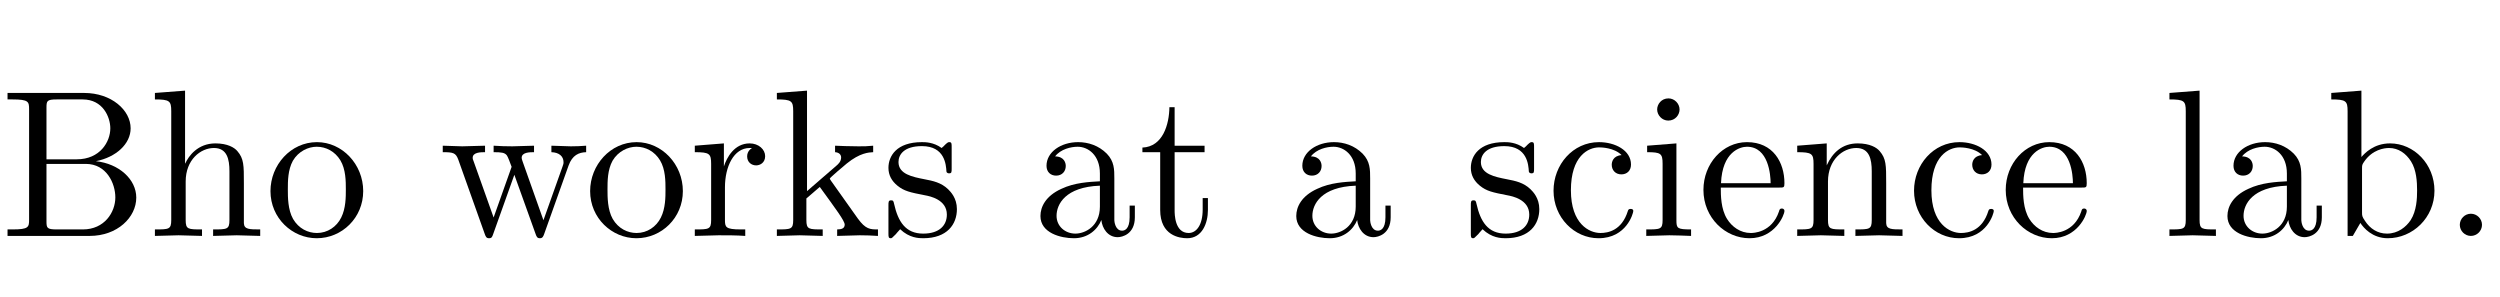 <?xml version='1.0' encoding='UTF-8'?>
<!-- This file was generated by dvisvgm 2.3.5 -->
<svg height='14.878pt' version='1.1' viewBox='38.184 -76.546 125.391 14.878' width='125.391pt' xmlns='http://www.w3.org/2000/svg' xmlns:xlink='http://www.w3.org/1999/xlink'>
<defs>
<path d='M5.071 -0.934V-1.522H4.809V-0.934C4.809 -0.326 4.546 -0.263 4.431 -0.263C4.084 -0.263 4.042 -0.735 4.042 -0.787V-2.887C4.042 -3.328 4.042 -3.738 3.664 -4.126C3.255 -4.536 2.73 -4.704 2.226 -4.704C1.365 -4.704 0.64 -4.21 0.64 -3.517C0.64 -3.202 0.85 -3.024 1.123 -3.024C1.417 -3.024 1.606 -3.234 1.606 -3.507C1.606 -3.633 1.554 -3.979 1.071 -3.99C1.354 -4.357 1.869 -4.473 2.205 -4.473C2.719 -4.473 3.318 -4.063 3.318 -3.129V-2.74C2.782 -2.709 2.047 -2.677 1.386 -2.362C0.599 -2.005 0.336 -1.459 0.336 -0.997C0.336 -0.147 1.354 0.116 2.016 0.116C2.709 0.116 3.192 -0.304 3.391 -0.798C3.433 -0.378 3.717 0.063 4.21 0.063C4.431 0.063 5.071 -0.084 5.071 -0.934ZM3.318 -1.47C3.318 -0.472 2.562 -0.116 2.089 -0.116C1.575 -0.116 1.144 -0.483 1.144 -1.008C1.144 -1.585 1.585 -2.457 3.318 -2.52V-1.47Z' id='g0-28'/>
<path d='M6.835 -1.921C6.835 -2.835 5.974 -3.622 4.809 -3.748C5.827 -3.948 6.552 -4.62 6.552 -5.397C6.552 -6.31 5.586 -7.171 4.221 -7.171H0.378V-6.846H0.63C1.438 -6.846 1.459 -6.73 1.459 -6.352V-0.819C1.459 -0.441 1.438 -0.326 0.63 -0.326H0.378V0H4.494C5.89 0 6.835 -0.934 6.835 -1.921ZM5.533 -5.397C5.533 -4.725 5.019 -3.843 3.853 -3.843H2.331V-6.426C2.331 -6.772 2.352 -6.846 2.845 -6.846H4.147C5.166 -6.846 5.533 -5.953 5.533 -5.397ZM5.785 -1.932C5.785 -1.186 5.239 -0.326 4.158 -0.326H2.845C2.352 -0.326 2.331 -0.399 2.331 -0.745V-3.612H4.305C5.344 -3.612 5.785 -2.635 5.785 -1.932Z' id='g0-34'/>
<path d='M5.47 -2.268C5.47 -3.601 4.441 -4.641 3.244 -4.641C2.425 -4.641 1.974 -4.147 1.806 -3.958V-7.287L0.294 -7.171V-6.846C1.029 -6.846 1.113 -6.772 1.113 -6.258V0H1.375L1.753 -0.651C1.911 -0.409 2.352 0.116 3.129 0.116C4.378 0.116 5.47 -0.913 5.47 -2.268ZM4.599 -2.278C4.599 -1.89 4.578 -1.26 4.273 -0.787C4.053 -0.462 3.654 -0.116 3.087 -0.116C2.614 -0.116 2.236 -0.367 1.984 -0.756C1.837 -0.976 1.837 -1.008 1.837 -1.197V-3.36C1.837 -3.559 1.837 -3.57 1.953 -3.738C2.362 -4.326 2.94 -4.41 3.192 -4.41C3.664 -4.41 4.042 -4.137 4.294 -3.738C4.567 -3.307 4.599 -2.709 4.599 -2.278Z' id='g0-35'/>
<path d='M4.357 -1.249C4.357 -1.354 4.252 -1.354 4.221 -1.354C4.126 -1.354 4.105 -1.312 4.084 -1.249C3.78 -0.273 3.097 -0.147 2.709 -0.147C2.152 -0.147 1.228 -0.599 1.228 -2.289C1.228 -4 2.089 -4.441 2.646 -4.441C2.74 -4.441 3.402 -4.431 3.769 -4.053C3.339 -4.021 3.276 -3.706 3.276 -3.57C3.276 -3.297 3.465 -3.087 3.759 -3.087C4.032 -3.087 4.242 -3.265 4.242 -3.58C4.242 -4.294 3.444 -4.704 2.635 -4.704C1.323 -4.704 0.357 -3.57 0.357 -2.268C0.357 -0.924 1.396 0.116 2.614 0.116C4.021 0.116 4.357 -1.144 4.357 -1.249Z' id='g0-43'/>
<path d='M4.357 -1.249C4.357 -1.354 4.273 -1.375 4.221 -1.375C4.126 -1.375 4.105 -1.312 4.084 -1.228C3.717 -0.147 2.772 -0.147 2.667 -0.147C2.142 -0.147 1.722 -0.462 1.48 -0.85C1.165 -1.354 1.165 -2.047 1.165 -2.425H4.095C4.326 -2.425 4.357 -2.425 4.357 -2.646C4.357 -3.685 3.79 -4.704 2.478 -4.704C1.26 -4.704 0.294 -3.622 0.294 -2.31C0.294 -0.903 1.396 0.116 2.604 0.116C3.885 0.116 4.357 -1.05 4.357 -1.249ZM3.664 -2.646H1.176C1.239 -4.21 2.121 -4.473 2.478 -4.473C3.559 -4.473 3.664 -3.055 3.664 -2.646Z' id='g0-50'/>
<path d='M5.617 0V-0.326C5.071 -0.326 4.809 -0.326 4.798 -0.64V-2.646C4.798 -3.549 4.798 -3.874 4.473 -4.252C4.326 -4.431 3.979 -4.641 3.37 -4.641C2.488 -4.641 2.026 -4.011 1.858 -3.633H1.848V-7.287L0.336 -7.171V-6.846C1.071 -6.846 1.155 -6.772 1.155 -6.258V-0.798C1.155 -0.326 1.039 -0.326 0.336 -0.326V0L1.522 -0.032L2.698 0V-0.326C1.995 -0.326 1.879 -0.326 1.879 -0.798V-2.73C1.879 -3.822 2.625 -4.41 3.297 -4.41C3.958 -4.41 4.074 -3.843 4.074 -3.244V-0.798C4.074 -0.326 3.958 -0.326 3.255 -0.326V0L4.441 -0.032L5.617 0Z' id='g0-63'/>
<path d='M2.593 0V-0.326C1.9 -0.326 1.858 -0.378 1.858 -0.787V-4.641L0.389 -4.525V-4.2C1.071 -4.2 1.165 -4.137 1.165 -3.622V-0.798C1.165 -0.326 1.05 -0.326 0.346 -0.326V0L1.501 -0.032C1.869 -0.032 2.236 -0.011 2.593 0ZM2.016 -6.342C2.016 -6.625 1.774 -6.898 1.459 -6.898C1.102 -6.898 0.892 -6.604 0.892 -6.342C0.892 -6.058 1.134 -5.785 1.449 -5.785C1.806 -5.785 2.016 -6.079 2.016 -6.342Z' id='g0-66'/>
<path d='M5.365 0V-0.326C4.977 -0.326 4.746 -0.326 4.347 -0.882L3.013 -2.761C3.003 -2.782 2.95 -2.845 2.95 -2.877C2.95 -2.919 3.696 -3.549 3.801 -3.633C4.462 -4.168 4.903 -4.189 5.124 -4.2V-4.525C4.819 -4.494 4.683 -4.494 4.389 -4.494C4.011 -4.494 3.36 -4.515 3.213 -4.525V-4.2C3.412 -4.189 3.517 -4.074 3.517 -3.937C3.517 -3.727 3.37 -3.601 3.286 -3.528L1.806 -2.247V-7.287L0.294 -7.171V-6.846C1.029 -6.846 1.113 -6.772 1.113 -6.258V-0.798C1.113 -0.326 0.997 -0.326 0.294 -0.326V0L1.438 -0.032L2.593 0V-0.326C1.89 -0.326 1.774 -0.326 1.774 -0.798V-1.879L2.446 -2.457C3.255 -1.344 3.696 -0.756 3.696 -0.567C3.696 -0.367 3.517 -0.326 3.318 -0.326V0L4.452 -0.032C4.756 -0.032 5.061 -0.021 5.365 0Z' id='g0-70'/>
<path d='M2.677 0V-0.326C1.974 -0.326 1.858 -0.326 1.858 -0.798V-7.287L0.346 -7.171V-6.846C1.081 -6.846 1.165 -6.772 1.165 -6.258V-0.798C1.165 -0.326 1.05 -0.326 0.346 -0.326V0L1.512 -0.032L2.677 0Z' id='g0-72'/>
<path d='M5.617 0V-0.326C5.071 -0.326 4.809 -0.326 4.798 -0.64V-2.646C4.798 -3.549 4.798 -3.874 4.473 -4.252C4.326 -4.431 3.979 -4.641 3.37 -4.641C2.604 -4.641 2.11 -4.189 1.816 -3.538V-4.641L0.336 -4.525V-4.2C1.071 -4.2 1.155 -4.126 1.155 -3.612V-0.798C1.155 -0.326 1.039 -0.326 0.336 -0.326V0L1.522 -0.032L2.698 0V-0.326C1.995 -0.326 1.879 -0.326 1.879 -0.798V-2.73C1.879 -3.822 2.625 -4.41 3.297 -4.41C3.958 -4.41 4.074 -3.843 4.074 -3.244V-0.798C4.074 -0.326 3.958 -0.326 3.255 -0.326V0L4.441 -0.032L5.617 0Z' id='g0-77'/>
<path d='M4.945 -2.247C4.945 -3.591 3.895 -4.704 2.625 -4.704C1.312 -4.704 0.294 -3.559 0.294 -2.247C0.294 -0.892 1.386 0.116 2.614 0.116C3.885 0.116 4.945 -0.913 4.945 -2.247ZM4.074 -2.331C4.074 -1.953 4.074 -1.386 3.843 -0.924C3.612 -0.452 3.15 -0.147 2.625 -0.147C2.173 -0.147 1.711 -0.367 1.428 -0.85C1.165 -1.312 1.165 -1.953 1.165 -2.331C1.165 -2.74 1.165 -3.307 1.417 -3.769C1.701 -4.252 2.194 -4.473 2.614 -4.473C3.076 -4.473 3.528 -4.242 3.801 -3.79S4.074 -2.73 4.074 -2.331Z' id='g0-81'/>
<path d='M2.016 -0.556C2.016 -0.861 1.764 -1.113 1.459 -1.113S0.903 -0.861 0.903 -0.556S1.155 0 1.459 0S2.016 -0.252 2.016 -0.556Z' id='g0-88'/>
<path d='M3.822 -4C3.822 -4.336 3.496 -4.641 3.045 -4.641C2.278 -4.641 1.9 -3.937 1.753 -3.486V-4.641L0.294 -4.525V-4.2C1.029 -4.2 1.113 -4.126 1.113 -3.612V-0.798C1.113 -0.326 0.997 -0.326 0.294 -0.326V0L1.491 -0.032C1.911 -0.032 2.404 -0.032 2.824 0V-0.326H2.604C1.827 -0.326 1.806 -0.441 1.806 -0.819V-2.436C1.806 -3.475 2.247 -4.41 3.045 -4.41C3.118 -4.41 3.139 -4.41 3.16 -4.399C3.129 -4.389 2.919 -4.263 2.919 -3.99C2.919 -3.696 3.139 -3.538 3.37 -3.538C3.559 -3.538 3.822 -3.664 3.822 -4Z' id='g0-96'/>
<path d='M3.78 -1.344C3.78 -1.9 3.465 -2.215 3.339 -2.341C2.992 -2.677 2.583 -2.761 2.142 -2.845C1.554 -2.961 0.85 -3.097 0.85 -3.706C0.85 -4.074 1.123 -4.504 2.026 -4.504C3.181 -4.504 3.234 -3.559 3.255 -3.234C3.265 -3.139 3.381 -3.139 3.381 -3.139C3.517 -3.139 3.517 -3.192 3.517 -3.391V-4.452C3.517 -4.63 3.517 -4.704 3.402 -4.704C3.349 -4.704 3.328 -4.704 3.192 -4.578C3.16 -4.536 3.055 -4.441 3.013 -4.41C2.614 -4.704 2.184 -4.704 2.026 -4.704C0.745 -4.704 0.346 -4 0.346 -3.412C0.346 -3.045 0.514 -2.751 0.798 -2.52C1.134 -2.247 1.428 -2.184 2.184 -2.037C2.415 -1.995 3.276 -1.827 3.276 -1.071C3.276 -0.535 2.908 -0.116 2.089 -0.116C1.207 -0.116 0.829 -0.714 0.63 -1.606C0.599 -1.743 0.588 -1.785 0.483 -1.785C0.346 -1.785 0.346 -1.711 0.346 -1.522V-0.137C0.346 0.042 0.346 0.116 0.462 0.116C0.514 0.116 0.525 0.105 0.724 -0.095C0.745 -0.116 0.745 -0.137 0.934 -0.336C1.396 0.105 1.869 0.116 2.089 0.116C3.297 0.116 3.78 -0.588 3.78 -1.344Z' id='g0-98'/>
<path d='M3.486 -1.302V-1.9H3.223V-1.323C3.223 -0.546 2.908 -0.147 2.52 -0.147C1.816 -0.147 1.816 -1.102 1.816 -1.281V-4.2H3.318V-4.525H1.816V-6.457H1.554C1.543 -5.596 1.228 -4.473 0.2 -4.431V-4.2H1.092V-1.302C1.092 -0.011 2.068 0.116 2.446 0.116C3.192 0.116 3.486 -0.63 3.486 -1.302Z' id='g0-105'/>
<path d='M7.381 -4.2V-4.525C7.15 -4.504 6.846 -4.494 6.615 -4.494L5.638 -4.525V-4.2C6.016 -4.189 6.247 -4 6.247 -3.696C6.247 -3.633 6.247 -3.612 6.195 -3.475L5.239 -0.787L4.2 -3.717C4.158 -3.843 4.147 -3.864 4.147 -3.916C4.147 -4.2 4.557 -4.2 4.767 -4.2V-4.525L3.675 -4.494C3.36 -4.494 3.055 -4.504 2.74 -4.525V-4.2C3.129 -4.2 3.297 -4.179 3.402 -4.042C3.454 -3.979 3.57 -3.664 3.643 -3.465L2.74 -0.924L1.743 -3.727C1.69 -3.853 1.69 -3.874 1.69 -3.916C1.69 -4.2 2.1 -4.2 2.31 -4.2V-4.525L1.165 -4.494L0.189 -4.525V-4.2C0.714 -4.2 0.84 -4.168 0.966 -3.832L2.289 -0.116C2.341 0.032 2.373 0.116 2.509 0.116S2.667 0.052 2.719 -0.095L3.78 -3.066L4.851 -0.084C4.893 0.032 4.924 0.116 5.061 0.116S5.229 0.021 5.271 -0.084L6.499 -3.528C6.688 -4.053 7.014 -4.189 7.381 -4.2Z' id='g0-114'/>
</defs>
<g id='page1'>
<use x='38.184' xlink:href='#g0-34' y='-64.713'/>
<use x='45.618' xlink:href='#g0-63' y='-64.713'/>
<use x='51.456' xlink:href='#g0-81' y='-64.713'/>
<use x='60.202' xlink:href='#g0-114' y='-64.713'/>
<use x='67.489' xlink:href='#g0-81' y='-64.713'/>
<use x='72.739' xlink:href='#g0-96' y='-64.713'/>
<use x='76.855' xlink:href='#g0-70' y='-64.713'/>
<use x='82.399' xlink:href='#g0-98' y='-64.713'/>
<use x='90.033' xlink:href='#g0-28' y='-64.713'/>
<use x='95.283' xlink:href='#g0-105' y='-64.713'/>
<use x='102.864' xlink:href='#g0-28' y='-64.713'/>
<use x='111.61' xlink:href='#g0-98' y='-64.713'/>
<use x='115.747' xlink:href='#g0-43' y='-64.713'/>
<use x='120.409' xlink:href='#g0-66' y='-64.713'/>
<use x='123.328' xlink:href='#g0-50' y='-64.713'/>
<use x='127.99' xlink:href='#g0-77' y='-64.713'/>
<use x='133.828' xlink:href='#g0-43' y='-64.713'/>
<use x='138.49' xlink:href='#g0-50' y='-64.713'/>
<use x='146.649' xlink:href='#g0-72' y='-64.713'/>
<use x='149.568' xlink:href='#g0-28' y='-64.713'/>
<use x='154.818' xlink:href='#g0-35' y='-64.713'/>
<use x='160.656' xlink:href='#g0-88' y='-64.713'/>
</g>
</svg>